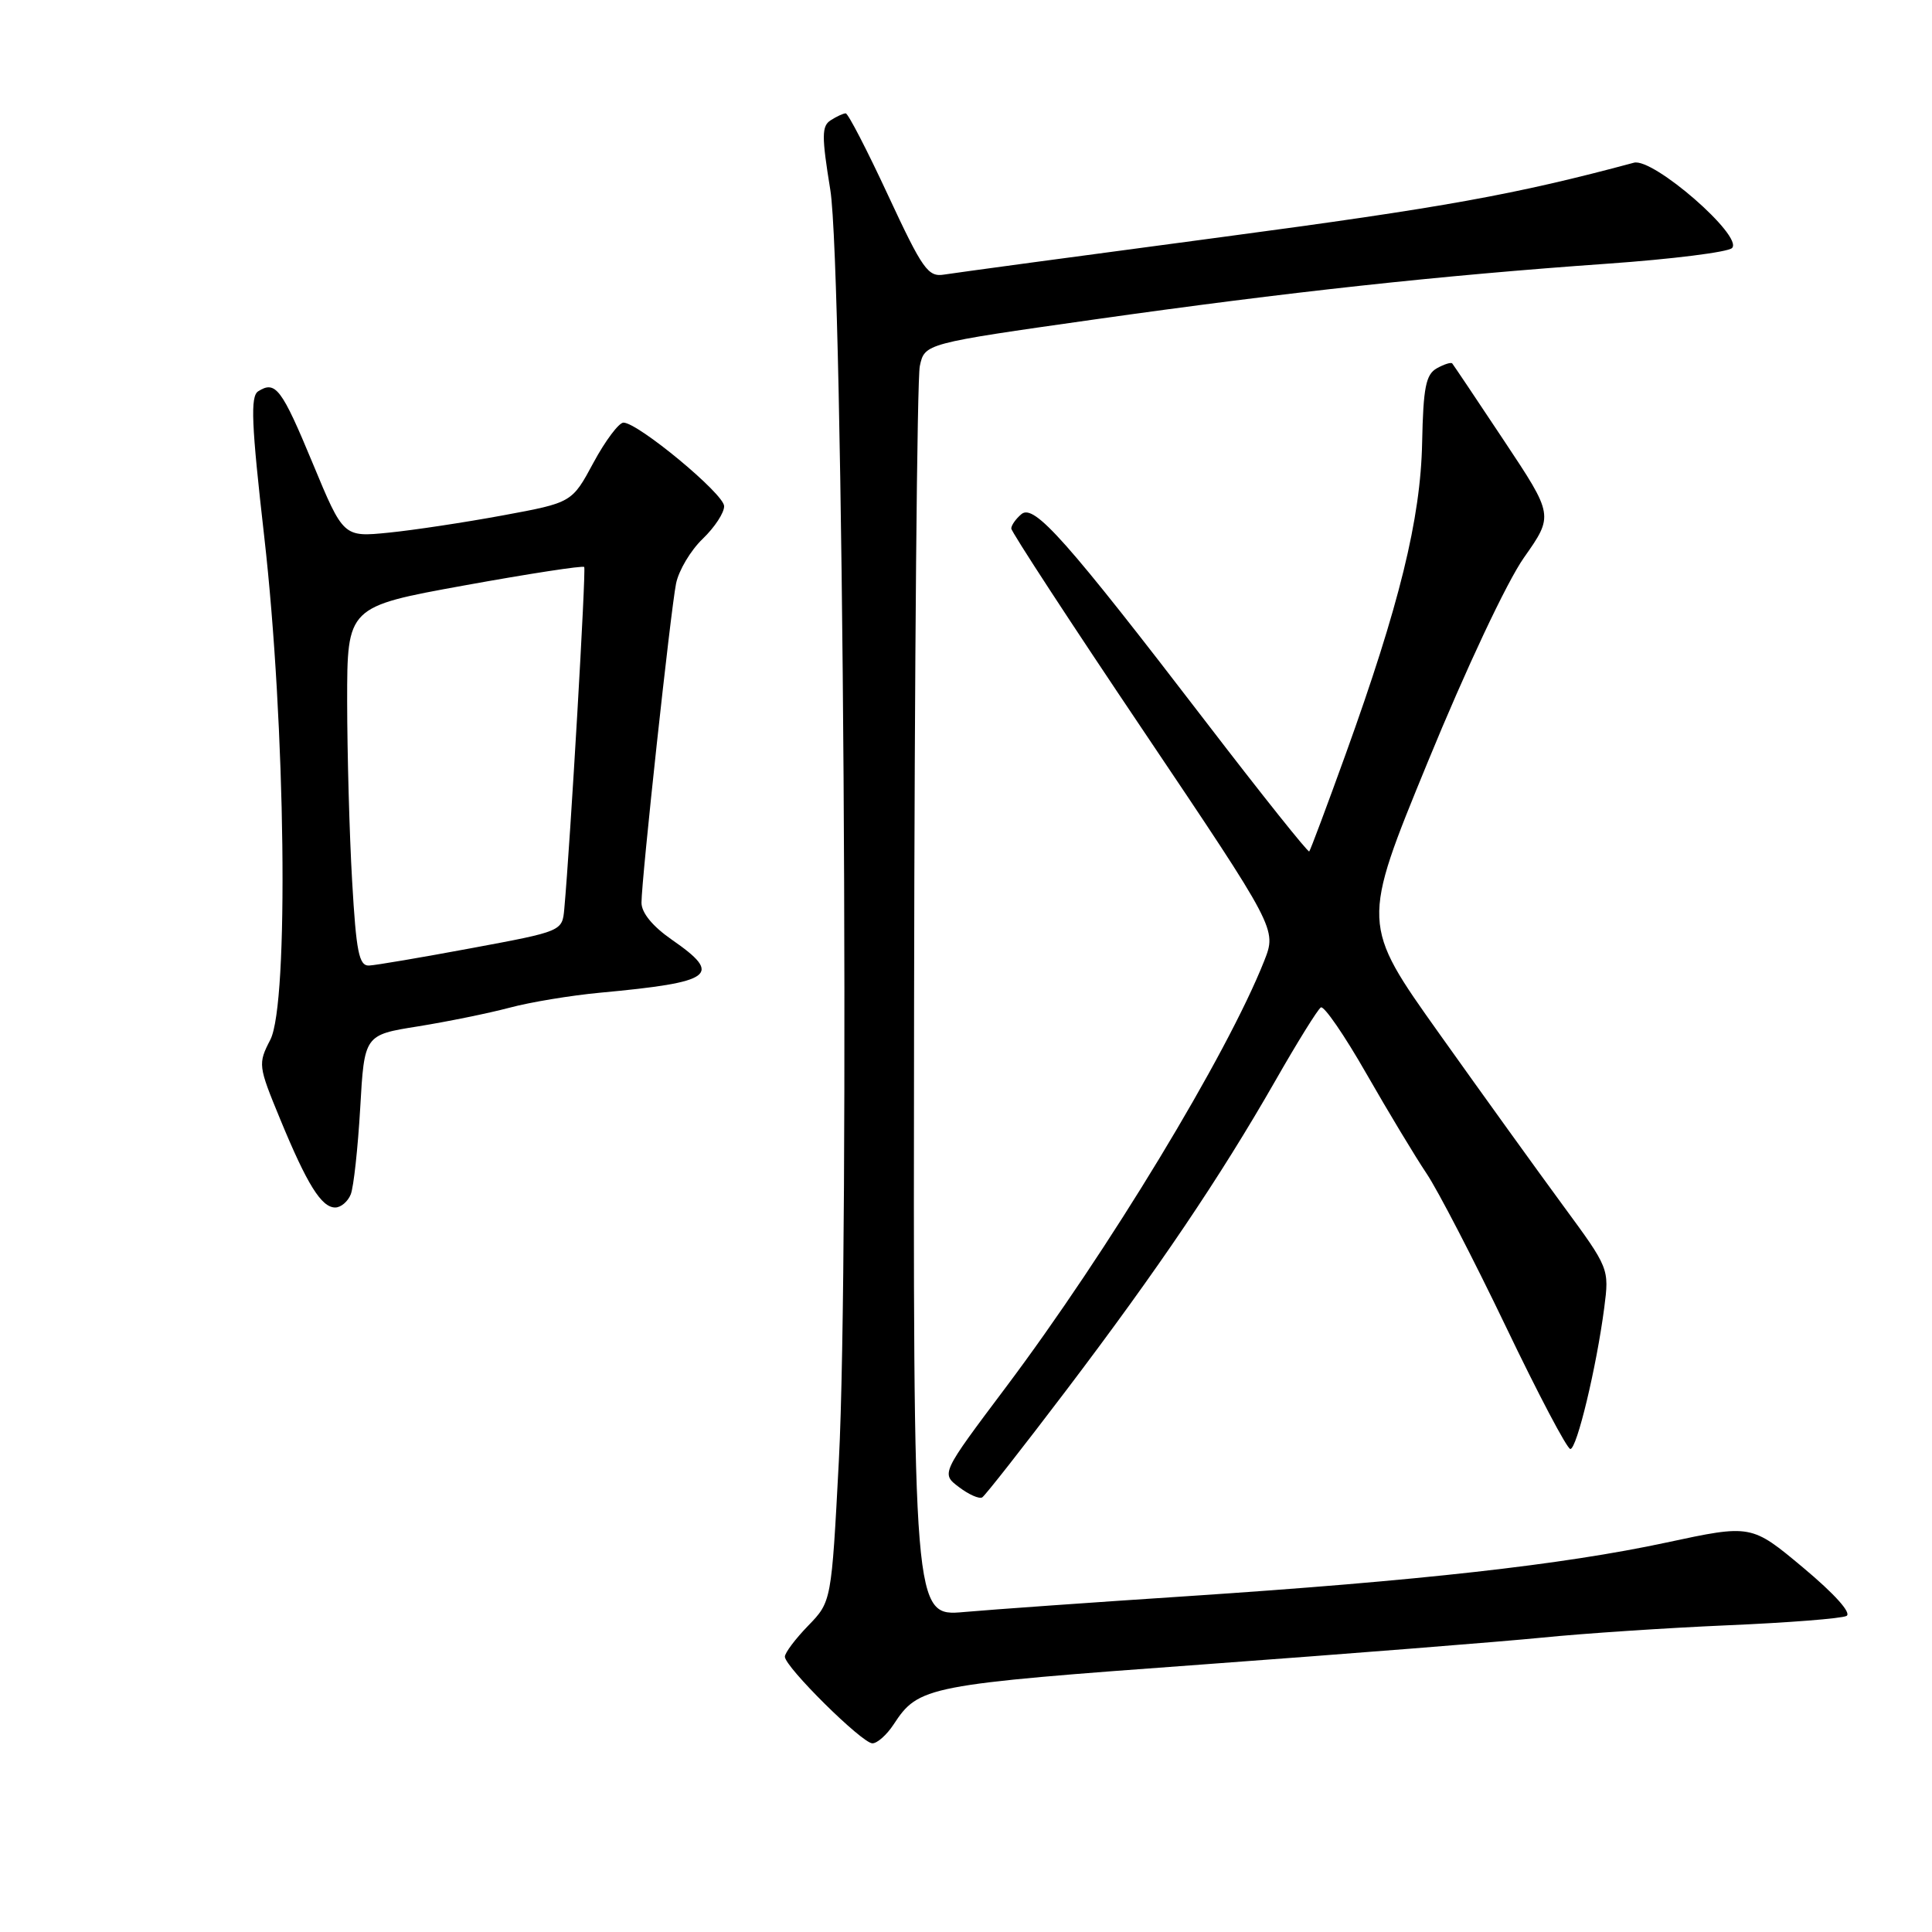<?xml version="1.0" encoding="UTF-8" standalone="no"?>
<!DOCTYPE svg PUBLIC "-//W3C//DTD SVG 1.1//EN" "http://www.w3.org/Graphics/SVG/1.1/DTD/svg11.dtd" >
<svg xmlns="http://www.w3.org/2000/svg" xmlns:xlink="http://www.w3.org/1999/xlink" version="1.1" viewBox="0 0 256 256">
 <g >
 <path fill="currentColor"
d=" M 118.40 228.51 C 121.74 223.42 122.67 223.23 159.50 220.54 C 178.75 219.13 198.95 217.53 204.38 216.99 C 209.81 216.44 220.84 215.71 228.88 215.36 C 236.92 215.02 244.03 214.46 244.67 214.12 C 245.38 213.75 243.09 211.20 238.95 207.74 C 232.06 201.98 232.06 201.98 220.78 204.40 C 207.08 207.34 188.02 209.47 157.50 211.49 C 144.85 212.32 131.46 213.27 127.75 213.60 C 121.00 214.20 121.00 214.20 121.12 132.85 C 121.18 88.11 121.52 50.15 121.88 48.51 C 122.52 45.52 122.52 45.52 145.01 42.33 C 170.71 38.69 190.75 36.51 213.00 34.94 C 221.53 34.34 228.95 33.41 229.50 32.87 C 231.06 31.33 219.05 20.87 216.50 21.56 C 200.76 25.79 191.34 27.49 162.00 31.40 C 143.03 33.92 126.43 36.17 125.12 36.38 C 122.97 36.74 122.26 35.73 117.68 25.89 C 114.90 19.90 112.37 15.01 112.06 15.02 C 111.75 15.02 110.86 15.43 110.08 15.93 C 108.87 16.70 108.86 18.01 110.02 25.16 C 111.74 35.73 112.61 165.88 111.15 193.61 C 110.17 212.23 110.17 212.23 107.09 215.41 C 105.39 217.16 104.00 219.01 104.00 219.52 C 104.00 220.87 114.23 231.00 115.60 231.00 C 116.24 231.00 117.50 229.88 118.40 228.51 Z  M 141.27 184.24 C 153.49 168.12 161.63 156.06 168.98 143.22 C 171.89 138.12 174.61 133.74 175.02 133.49 C 175.43 133.23 178.15 137.18 181.05 142.26 C 183.96 147.34 187.55 153.30 189.03 155.50 C 190.51 157.70 195.23 166.81 199.52 175.75 C 203.80 184.69 207.65 192.00 208.08 192.00 C 208.94 192.00 211.54 181.17 212.57 173.29 C 213.24 168.10 213.22 168.05 207.15 159.79 C 203.80 155.23 196.40 144.96 190.71 136.96 C 180.37 122.43 180.37 122.43 189.19 100.96 C 194.26 88.60 199.66 77.12 201.93 73.89 C 205.87 68.29 205.87 68.29 199.29 58.39 C 195.68 52.95 192.59 48.35 192.43 48.16 C 192.28 47.97 191.36 48.26 190.39 48.80 C 188.93 49.62 188.59 51.34 188.44 58.65 C 188.24 68.75 185.43 80.19 178.30 99.95 C 175.81 106.85 173.64 112.64 173.48 112.82 C 173.33 112.99 167.22 105.34 159.92 95.82 C 141.29 71.53 137.03 66.73 135.35 68.12 C 134.61 68.74 134.00 69.60 134.00 70.03 C 134.00 70.46 141.91 82.58 151.59 96.96 C 169.17 123.11 169.17 123.11 167.52 127.31 C 162.58 139.79 146.86 165.74 133.26 183.85 C 124.69 195.26 124.69 195.26 127.07 197.05 C 128.37 198.04 129.76 198.65 130.15 198.41 C 130.54 198.17 135.54 191.79 141.27 184.24 Z  M 46.48 158.25 C 46.86 157.29 47.42 152.14 47.73 146.82 C 48.28 137.13 48.28 137.13 55.39 136.00 C 59.30 135.37 64.75 134.26 67.50 133.53 C 70.25 132.79 75.65 131.90 79.50 131.54 C 94.58 130.14 95.82 129.22 89.00 124.50 C 86.47 122.74 85.00 120.95 85.00 119.61 C 85.01 116.45 88.85 80.98 89.58 77.33 C 89.93 75.59 91.52 72.92 93.11 71.40 C 94.70 69.87 95.98 67.92 95.95 67.06 C 95.91 65.42 84.53 56.00 82.61 56.00 C 82.00 56.01 80.21 58.39 78.64 61.30 C 75.79 66.60 75.79 66.60 66.64 68.29 C 61.61 69.22 54.80 70.25 51.50 70.58 C 45.50 71.18 45.50 71.18 41.44 61.40 C 37.32 51.47 36.51 50.39 34.21 51.85 C 33.16 52.52 33.31 56.17 35.01 71.09 C 37.85 96.02 38.30 132.95 35.82 137.77 C 34.17 140.96 34.21 141.23 37.11 148.26 C 40.69 156.95 42.59 160.00 44.42 160.00 C 45.17 160.00 46.10 159.21 46.48 158.25 Z  M 46.66 116.75 C 46.30 110.56 46.01 99.85 46.00 92.94 C 46.00 80.39 46.00 80.39 61.54 77.57 C 70.09 76.02 77.23 74.92 77.41 75.13 C 77.68 75.44 75.58 111.50 74.77 120.45 C 74.50 123.39 74.49 123.40 62.50 125.63 C 55.90 126.86 49.78 127.90 48.90 127.94 C 47.57 127.99 47.20 126.16 46.66 116.75 Z "/>
</g>
</svg>